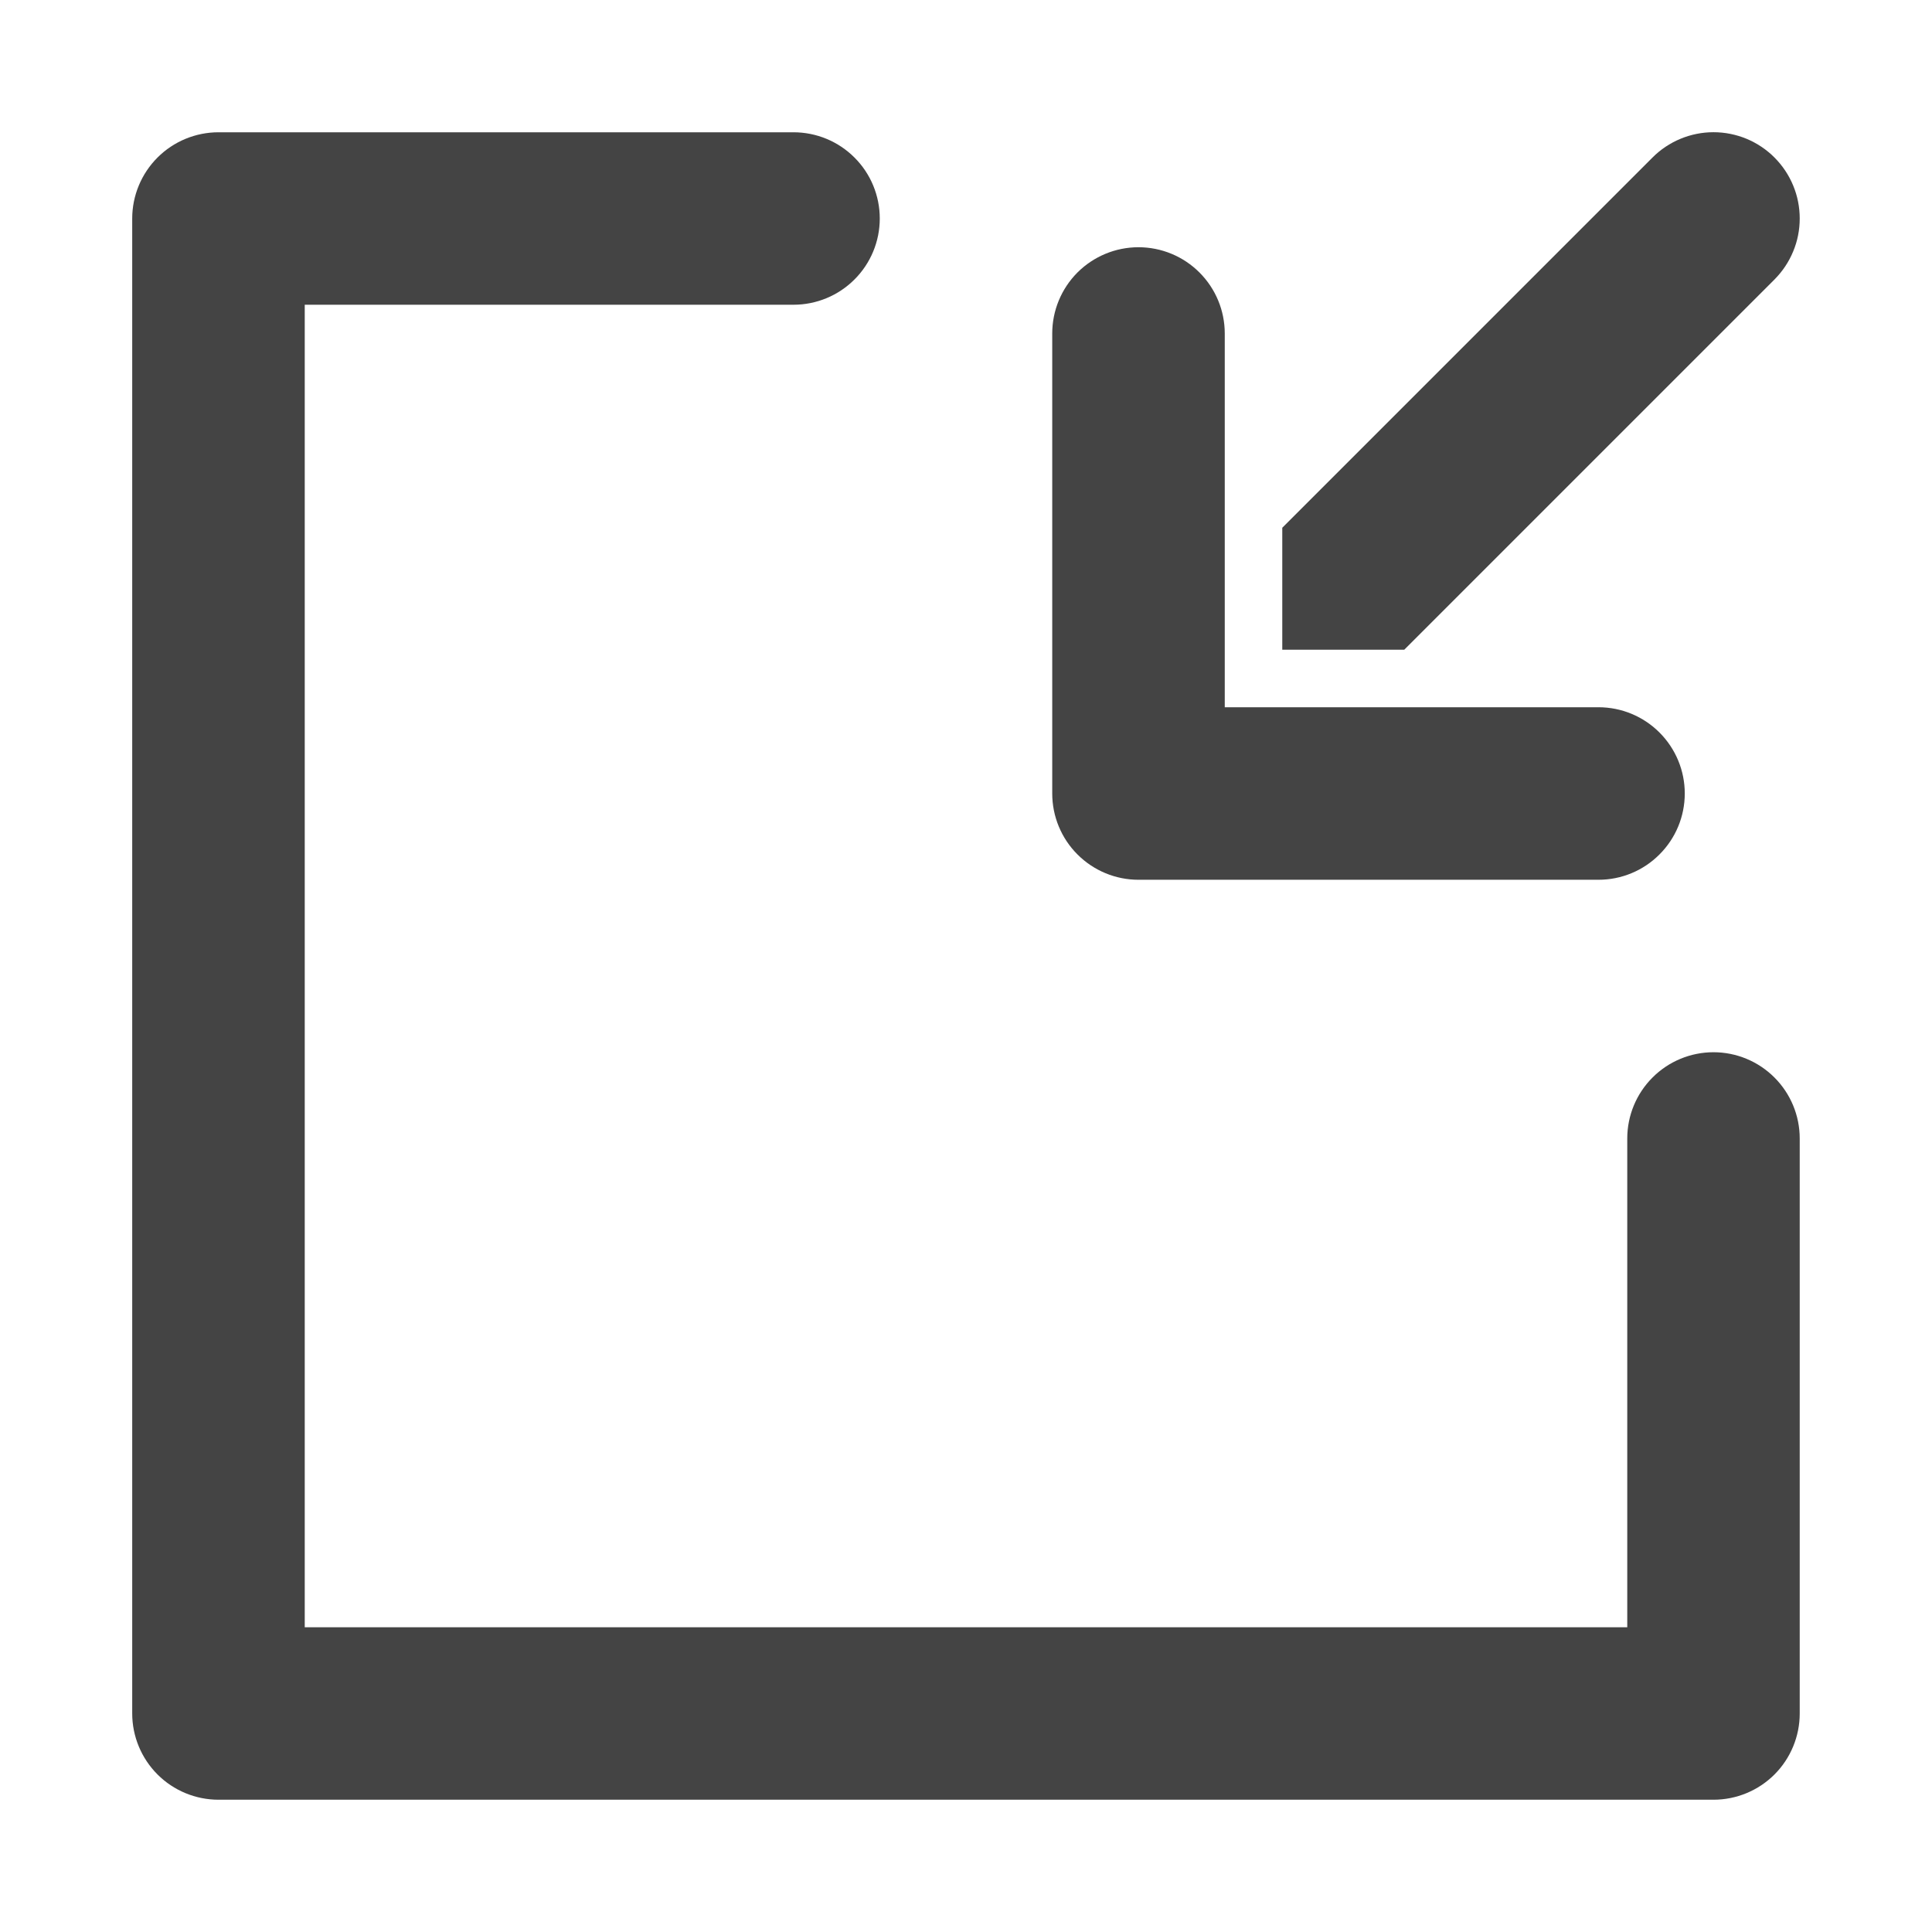 <svg width="30" height="30" viewBox="0 0 30 30" fill="none" xmlns="http://www.w3.org/2000/svg">
<path d="M26.607 27.946H3.393C3.038 27.946 2.697 27.805 2.446 27.554C2.195 27.303 2.053 26.962 2.053 26.607V3.393C2.053 3.038 2.195 2.697 2.446 2.446C2.697 2.195 3.038 2.054 3.393 2.054H12.321C12.677 2.054 13.017 2.195 13.268 2.446C13.52 2.697 13.661 3.038 13.661 3.393C13.661 3.748 13.52 4.089 13.268 4.34C13.017 4.591 12.677 4.732 12.321 4.732H4.732V25.268H25.268V17.678C25.268 17.323 25.409 16.983 25.66 16.732C25.911 16.48 26.252 16.339 26.607 16.339C26.962 16.339 27.303 16.48 27.554 16.732C27.805 16.983 27.946 17.323 27.946 17.678V26.607C27.946 26.962 27.805 27.303 27.554 27.554C27.303 27.805 26.962 27.946 26.607 27.946ZM27.554 2.446C27.43 2.321 27.282 2.223 27.12 2.155C26.957 2.088 26.783 2.053 26.607 2.053C26.431 2.053 26.257 2.088 26.095 2.155C25.932 2.223 25.784 2.321 25.66 2.446L19.911 8.195V10.089H21.805L27.554 4.34C27.678 4.215 27.777 4.068 27.844 3.905C27.912 3.743 27.946 3.569 27.946 3.393C27.946 3.217 27.912 3.043 27.844 2.88C27.777 2.718 27.678 2.57 27.554 2.446ZM26.161 12.321C26.161 11.966 26.02 11.626 25.768 11.374C25.517 11.123 25.177 10.982 24.821 10.982H19.018V5.179C19.018 4.823 18.877 4.483 18.625 4.231C18.374 3.98 18.034 3.839 17.678 3.839C17.323 3.839 16.983 3.98 16.731 4.231C16.48 4.483 16.339 4.823 16.339 5.179V12.321C16.339 12.677 16.48 13.017 16.731 13.268C16.983 13.52 17.323 13.661 17.678 13.661H24.821C25.177 13.661 25.517 13.52 25.768 13.268C26.02 13.017 26.161 12.677 26.161 12.321Z" fill="#444444"/>
</svg>
